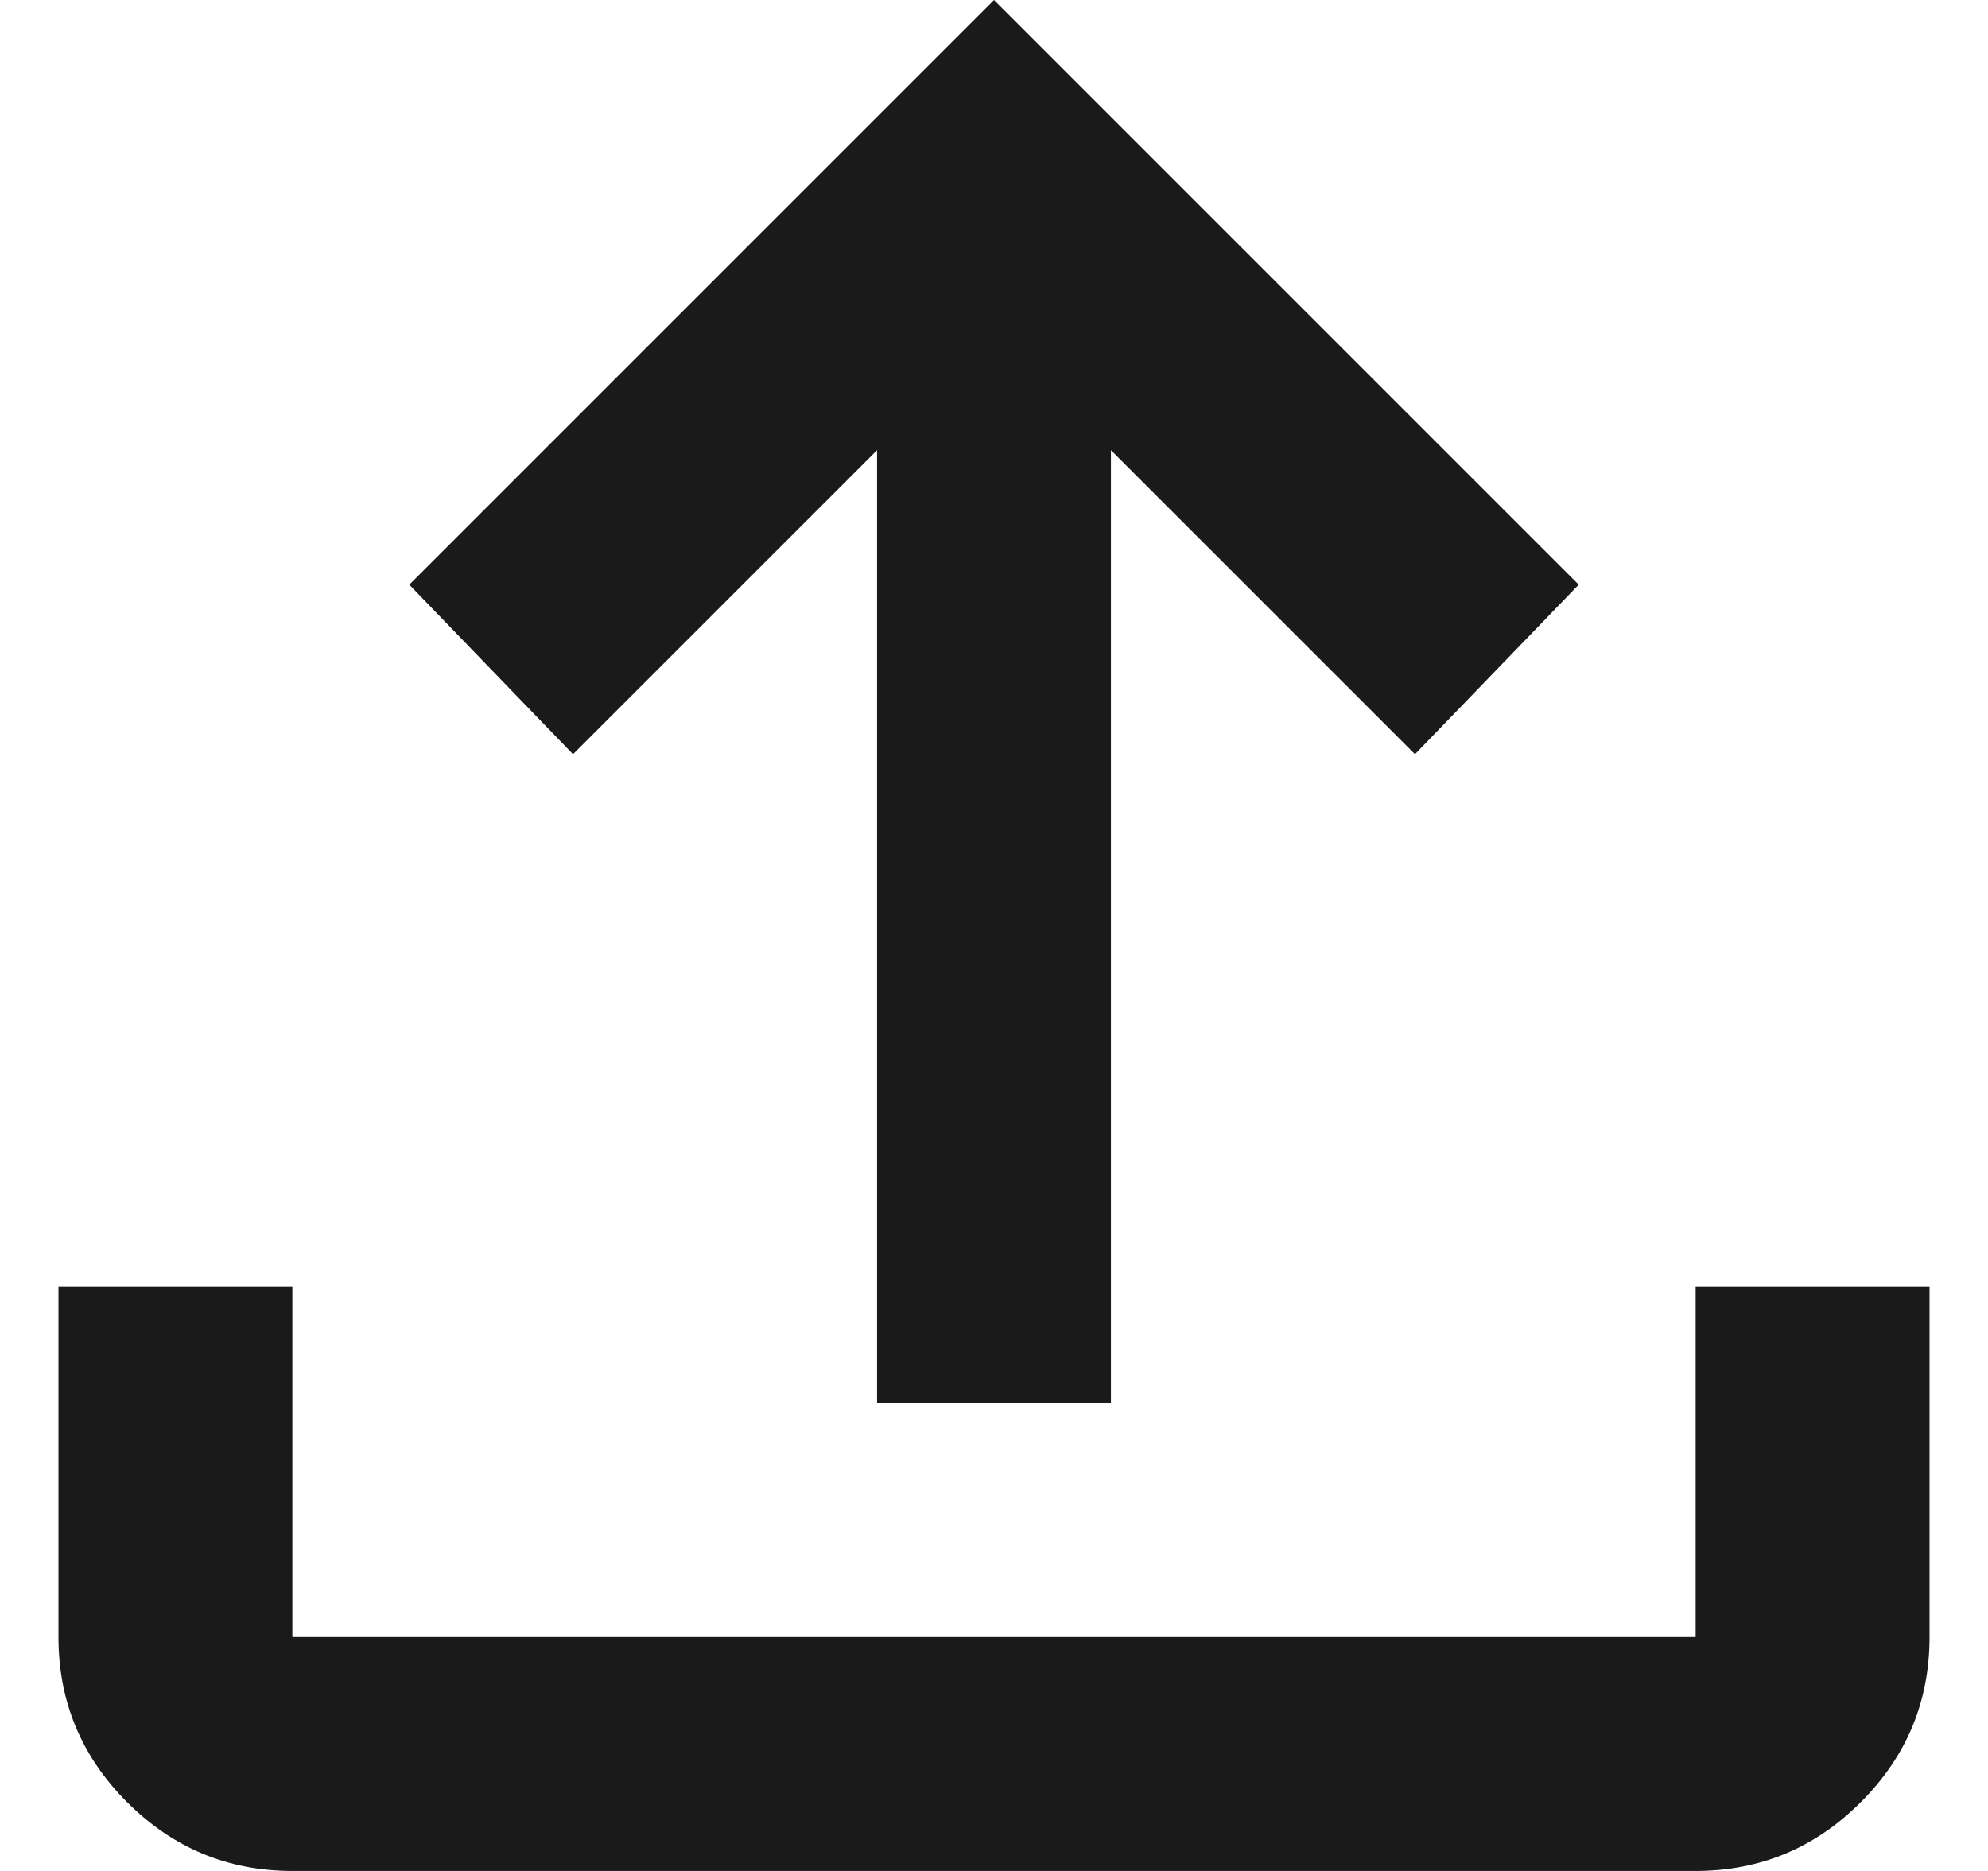 <svg width="17" height="16" viewBox="0 0 17 16" fill="none" xmlns="http://www.w3.org/2000/svg">
<path d="M7.5 12V3.85L4.9 6.45L3.5 5L8.5 0L13.5 5L12.1 6.45L9.5 3.85V12H7.5ZM2.5 16C1.95 16 1.479 15.804 1.087 15.412C0.696 15.021 0.5 14.55 0.5 14V11H2.5V14H14.5V11H16.5V14C16.5 14.55 16.304 15.021 15.912 15.412C15.521 15.804 15.05 16 14.5 16H2.5Z" fill="#1A1A1A"/>
</svg>
